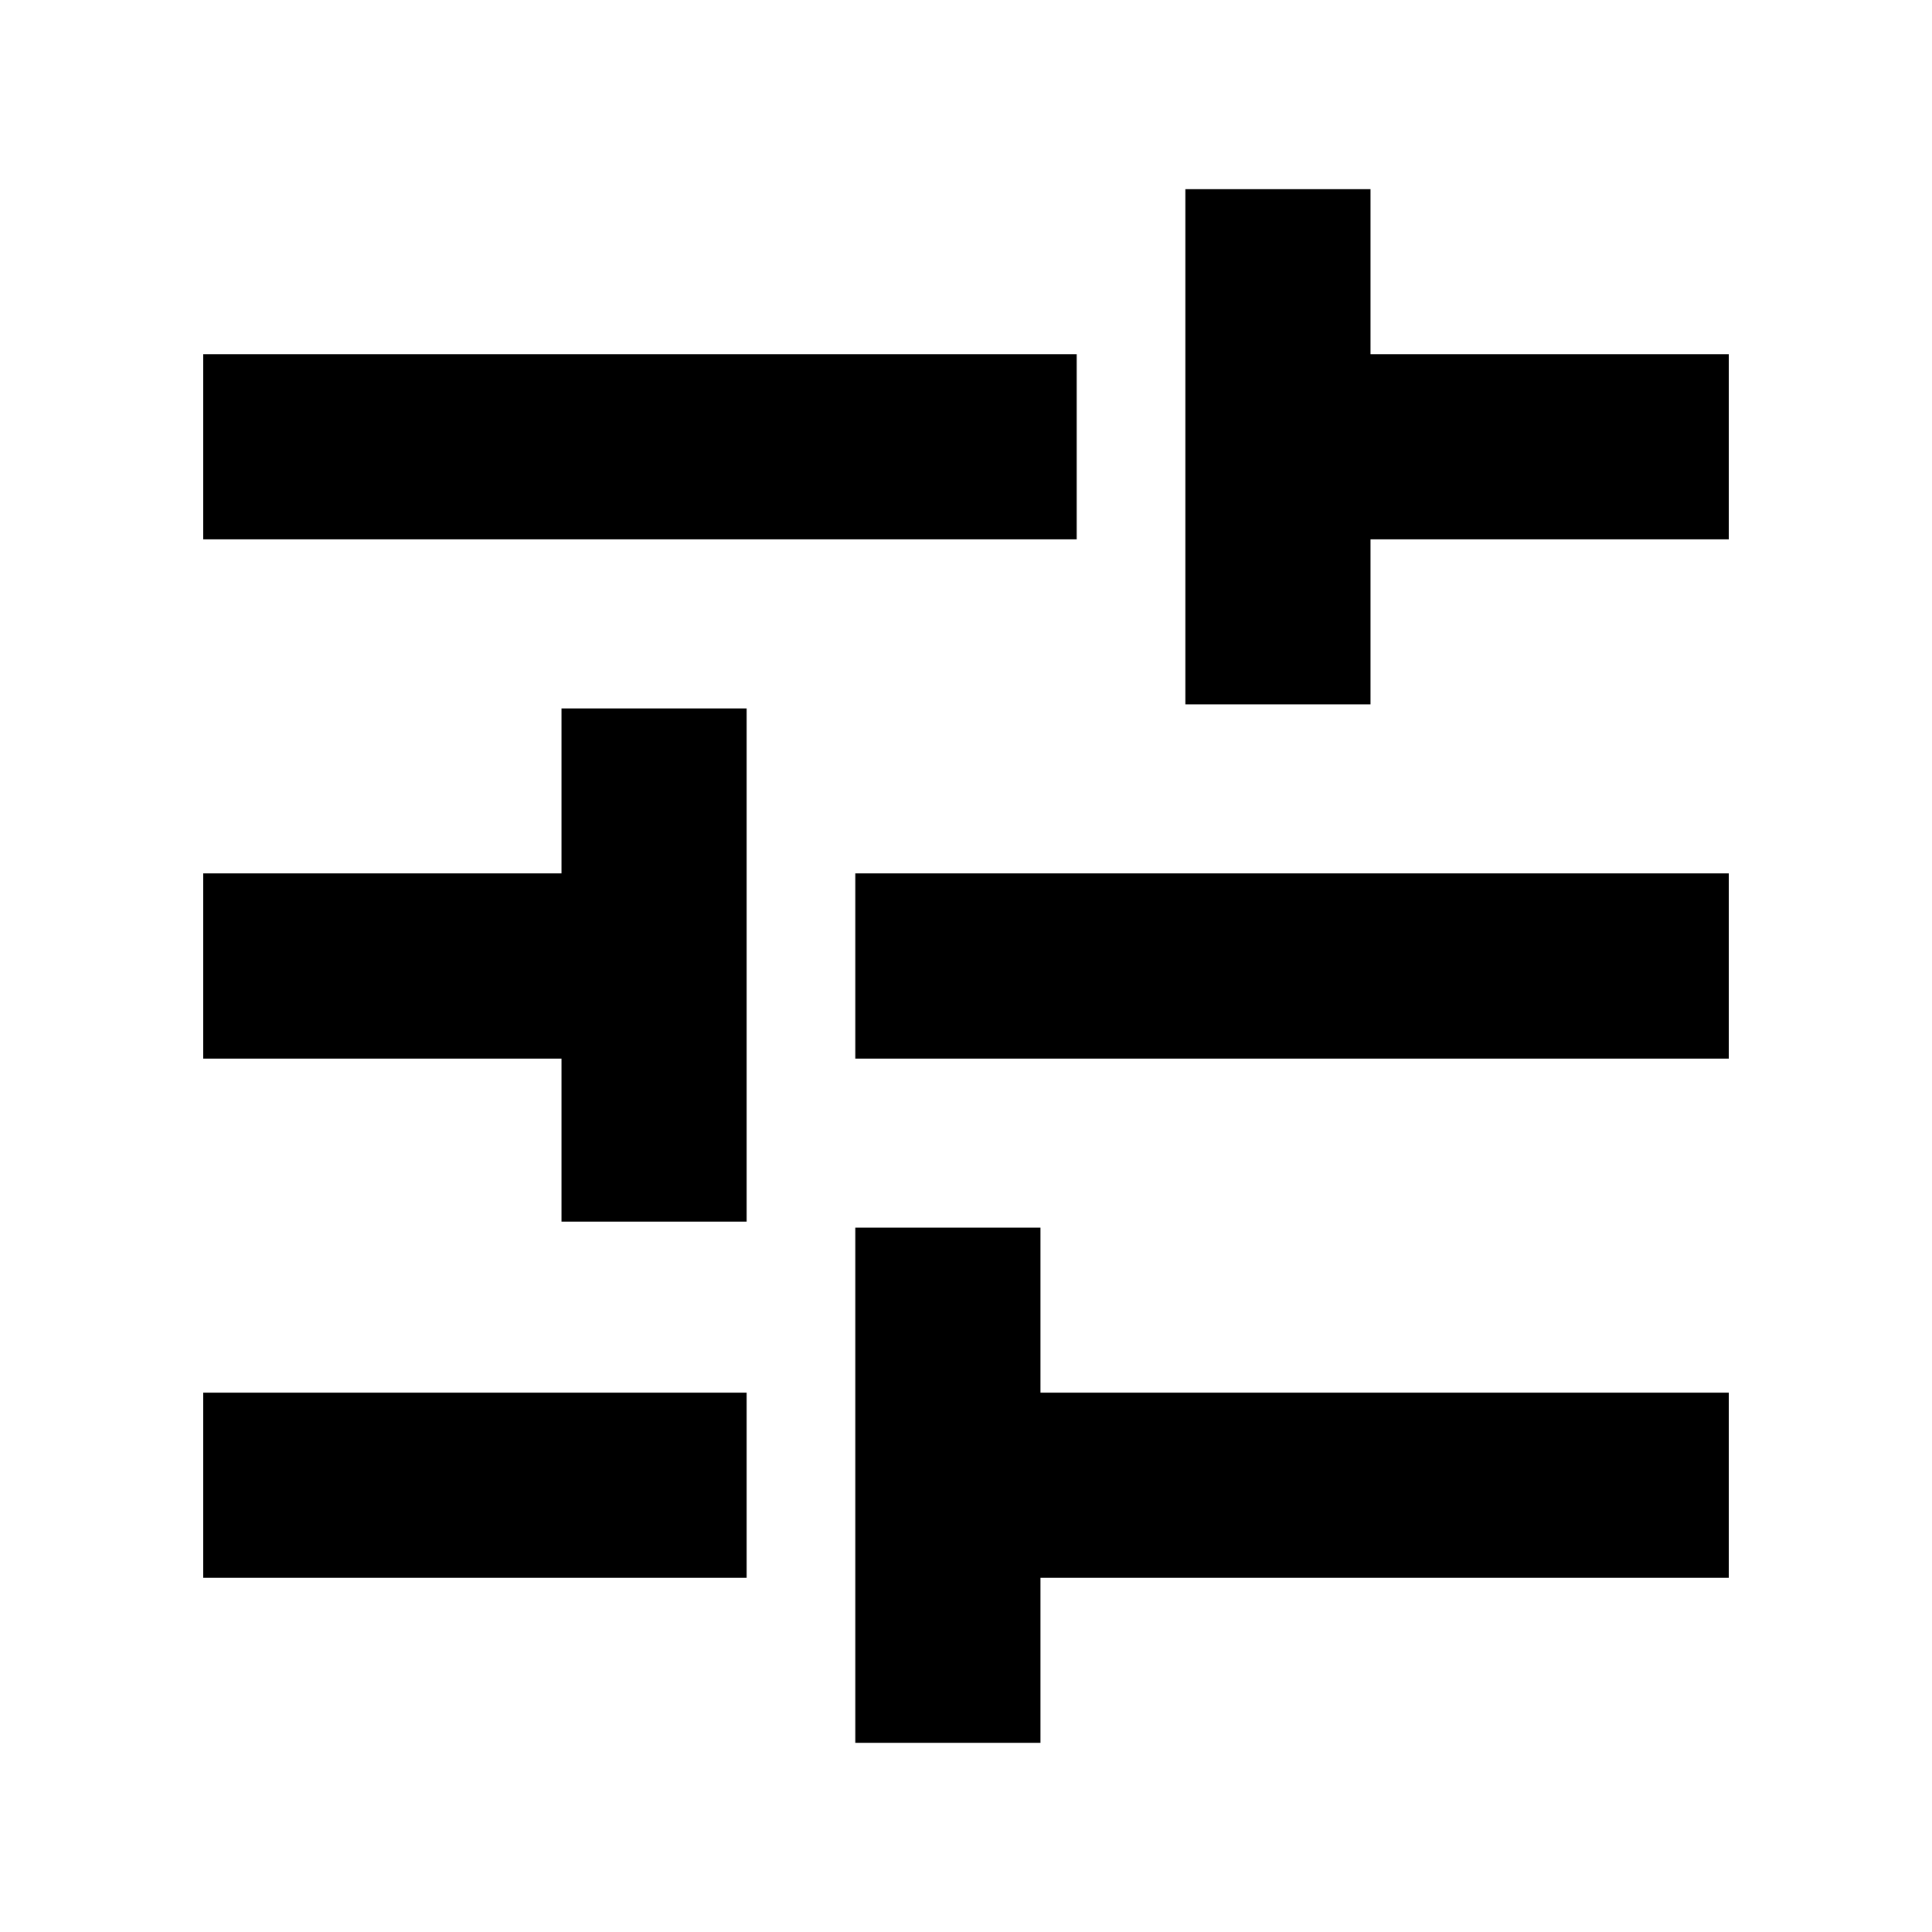 <svg xmlns="http://www.w3.org/2000/svg" height="40" width="40"><path d="M4.208 32.667v-3.834h11.25v3.834Zm0-21.5V7.333h18.084v3.834Zm13.5 24.916V25.417h3.834v3.416h14.25v3.834h-14.25v3.416Zm-6.083-10.791v-3.375H4.208v-3.834h7.417v-3.416h3.833v10.625Zm6.083-3.375v-3.834h18.084v3.834Zm6.834-7.334V3.917h3.833v3.416h7.417v3.834h-7.417v3.416Z"/></svg>